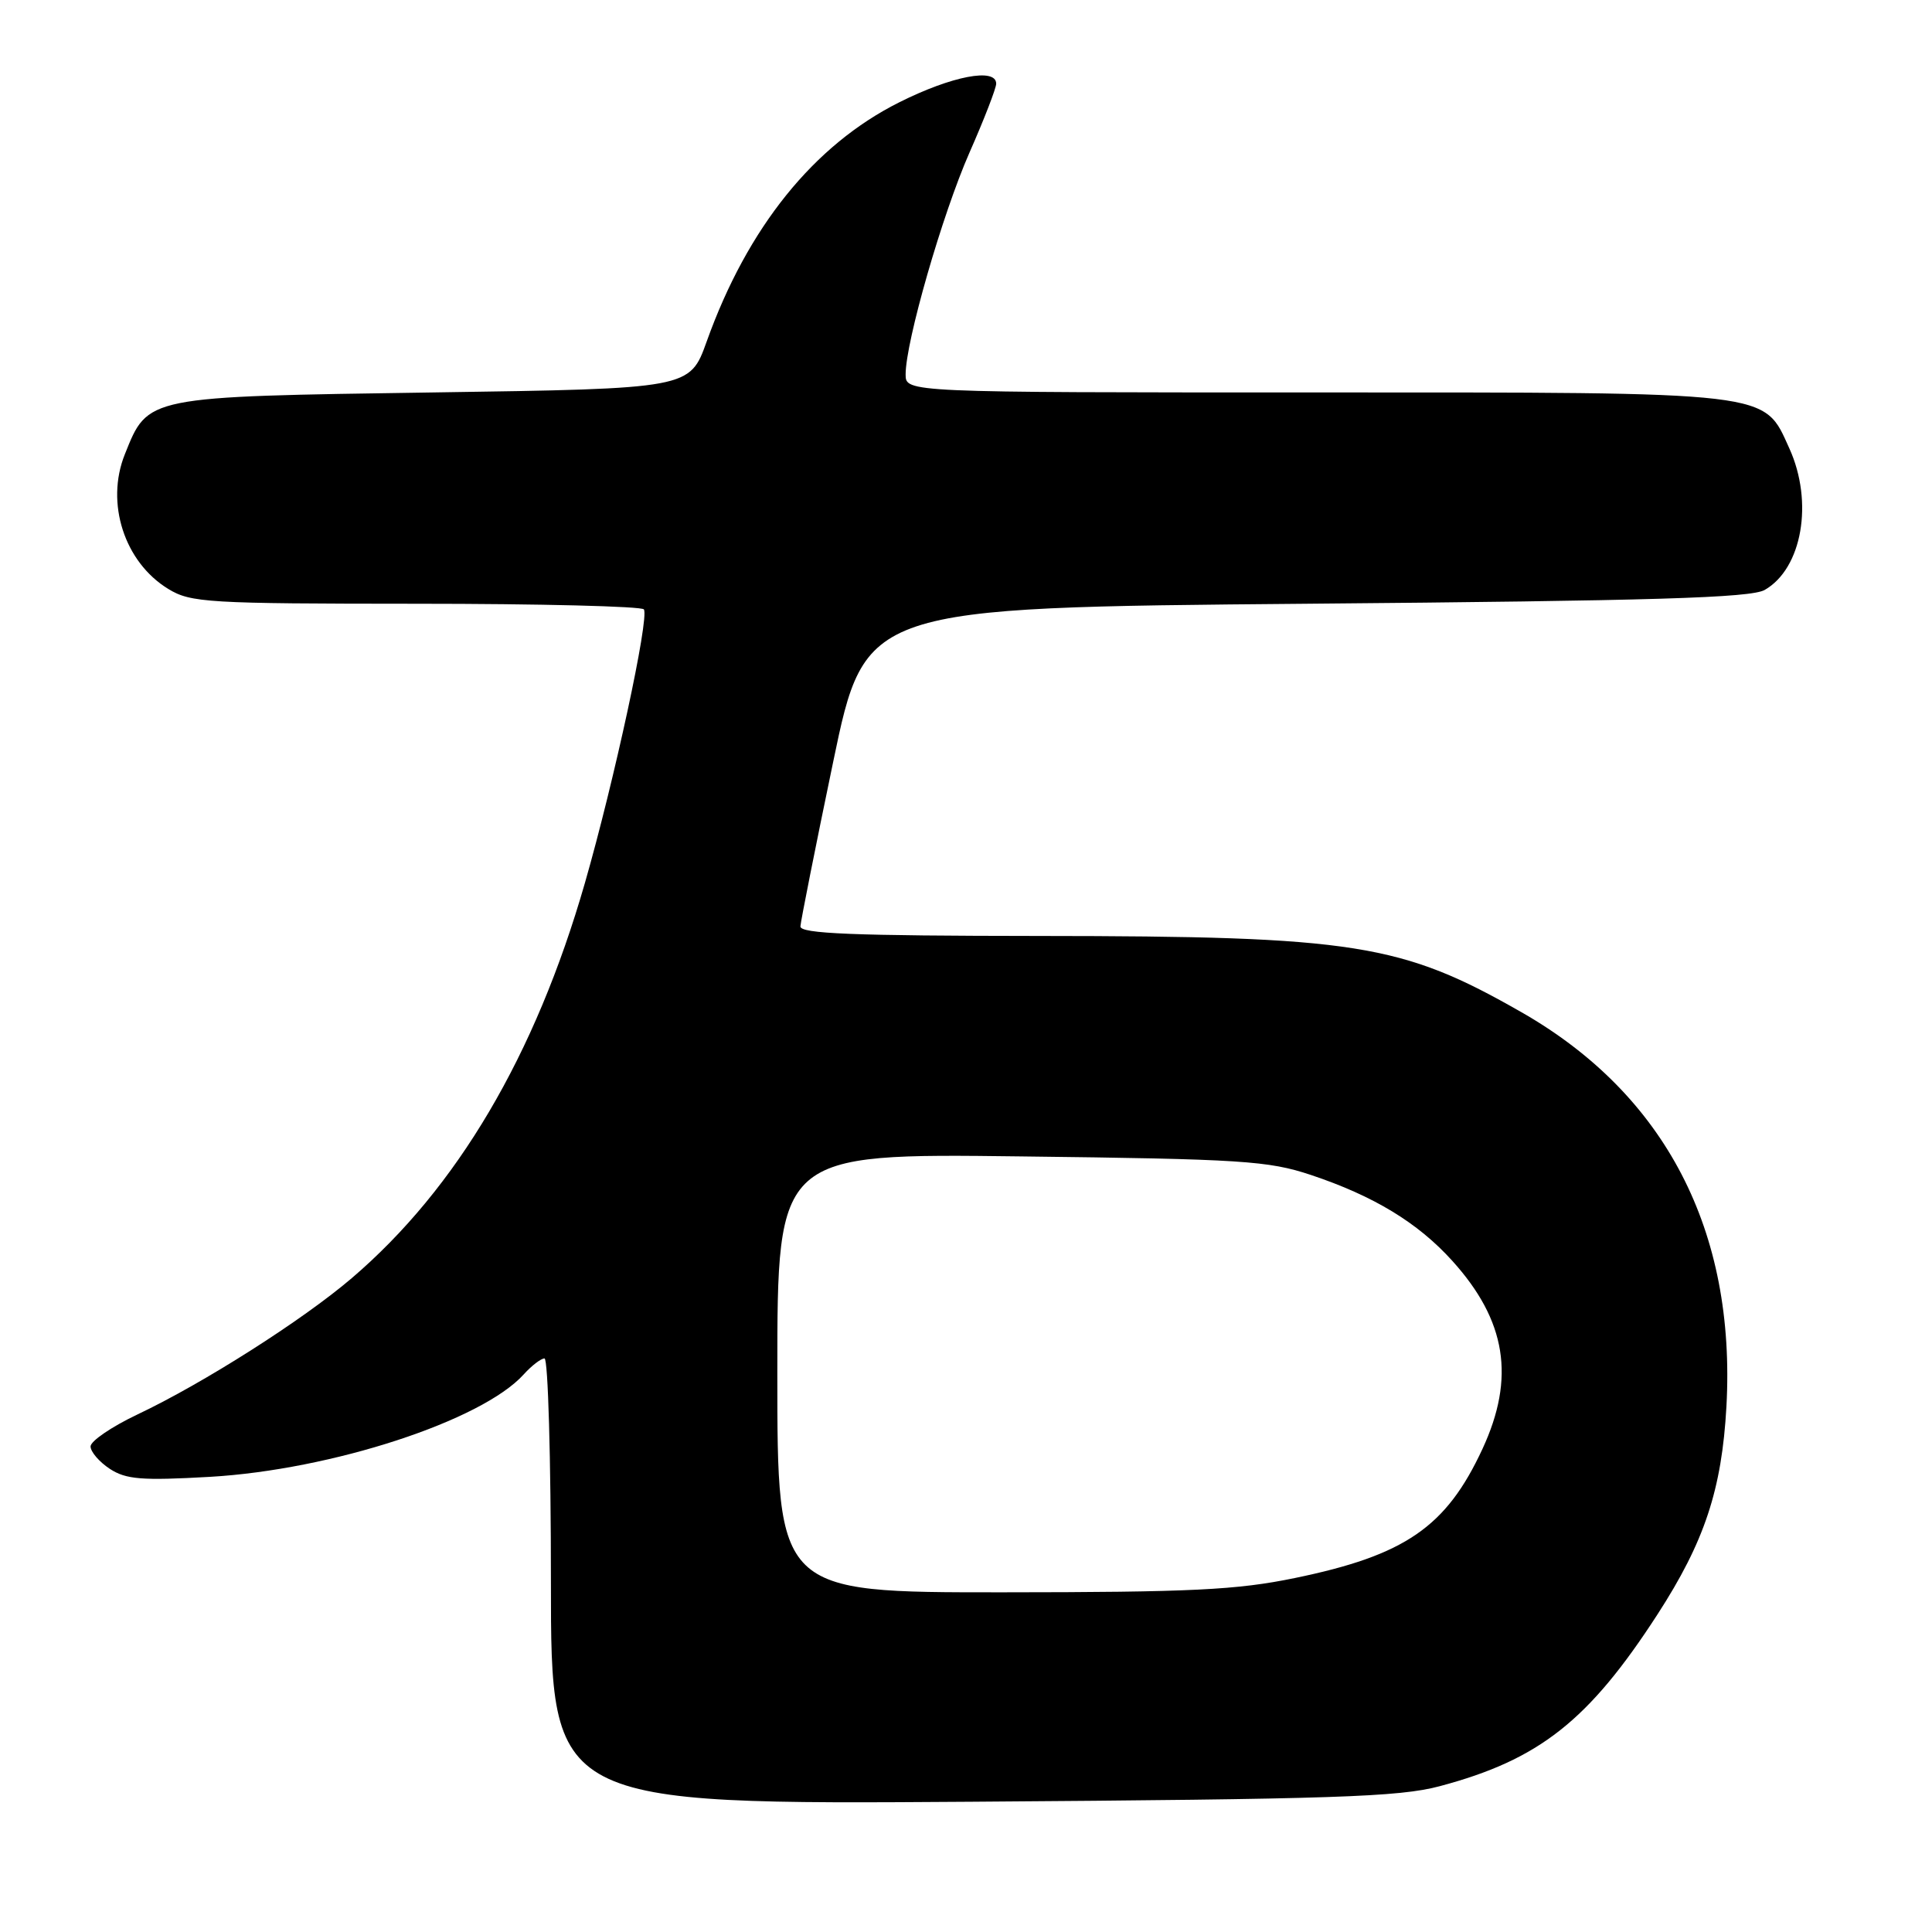 <?xml version="1.0" encoding="UTF-8" standalone="no"?>
<!DOCTYPE svg PUBLIC "-//W3C//DTD SVG 1.1//EN" "http://www.w3.org/Graphics/SVG/1.1/DTD/svg11.dtd" >
<svg xmlns="http://www.w3.org/2000/svg" xmlns:xlink="http://www.w3.org/1999/xlink" version="1.1" viewBox="0 0 256 256">
 <g >
 <path fill="currentColor"
d=" M 190.77 236.68 C 203.96 233.17 210.51 228.00 219.63 213.91 C 225.86 204.28 228.15 197.37 228.76 186.38 C 230.04 163.08 220.67 145.03 201.63 134.14 C 185.68 125.02 179.56 124.05 137.75 124.02 C 112.99 124.00 106.01 123.72 106.06 122.75 C 106.10 122.06 108.04 112.28 110.39 101.00 C 114.65 80.50 114.65 80.50 173.07 80.00 C 219.13 79.61 231.99 79.22 233.83 78.17 C 238.79 75.34 240.33 66.53 237.10 59.42 C 233.64 51.80 235.35 52.00 174.10 52.00 C 120.00 52.00 120.00 52.00 120.00 49.61 C 120.00 45.29 124.85 28.43 128.46 20.22 C 130.41 15.80 132.00 11.69 132.00 11.09 C 132.00 8.94 126.14 10.06 119.17 13.55 C 107.84 19.22 99.05 30.13 93.64 45.25 C 91.40 51.50 91.40 51.50 57.45 52.00 C 19.20 52.56 19.63 52.48 16.54 60.20 C 13.95 66.66 16.48 74.49 22.30 78.04 C 25.28 79.86 27.51 79.99 55.19 80.00 C 71.52 80.00 85.08 80.34 85.32 80.75 C 86.04 81.96 81.39 103.47 77.50 117.01 C 70.93 139.86 60.54 157.46 46.60 169.37 C 40.09 174.93 26.91 183.31 18.20 187.43 C 14.79 189.05 12.00 190.95 12.00 191.66 C 12.00 192.37 13.15 193.71 14.55 194.63 C 16.71 196.04 18.79 196.20 27.81 195.69 C 43.93 194.76 63.85 188.26 69.40 182.11 C 70.45 180.95 71.69 180.00 72.15 180.00 C 72.62 180.00 73.00 193.30 73.00 209.56 C 73.00 239.12 73.00 239.12 128.75 238.74 C 176.80 238.40 185.37 238.12 190.77 236.68 Z  M 103.00 181.92 C 103.00 152.83 103.00 152.83 135.25 153.23 C 164.59 153.58 168.06 153.81 173.71 155.69 C 182.03 158.47 187.88 162.02 192.43 167.06 C 199.60 174.99 200.81 182.56 196.43 192.00 C 191.63 202.34 186.19 206.09 171.56 209.10 C 163.91 210.68 157.88 210.98 132.75 210.99 C 103.00 211.00 103.00 211.00 103.00 181.92 Z "/>
</g>
</svg>